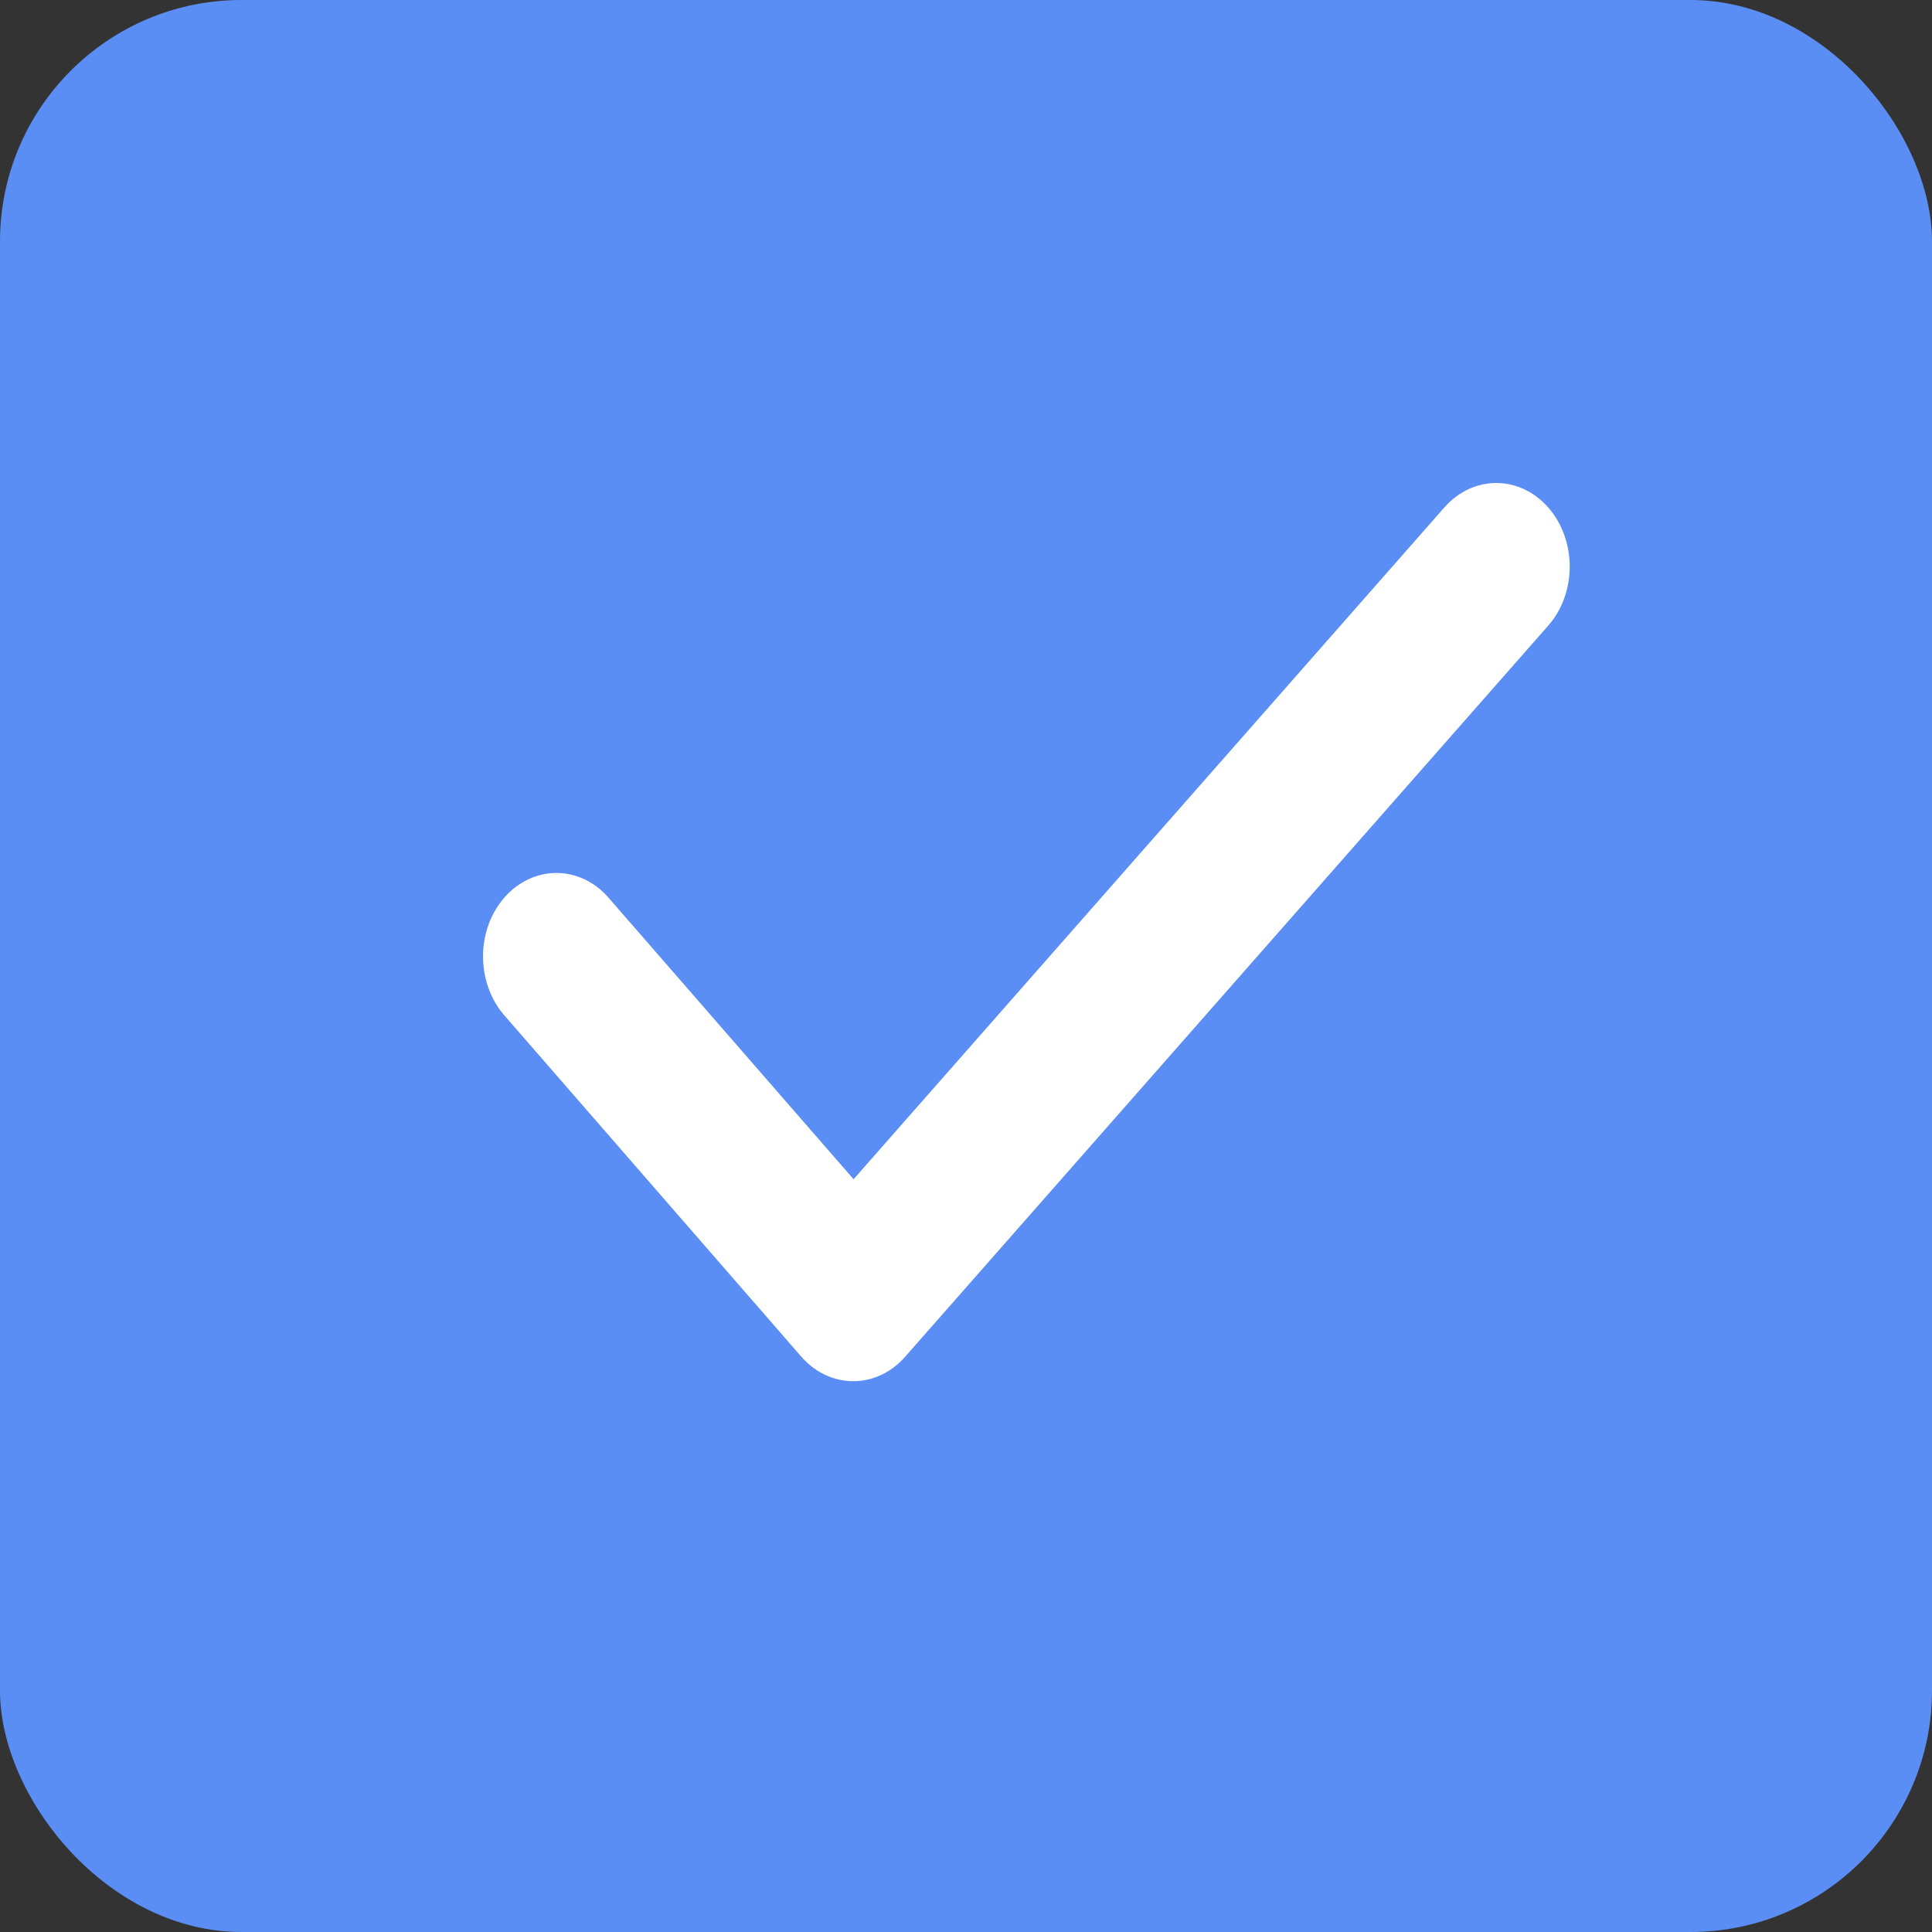 
<svg width="16px" height="16px" viewBox="0 0 16 16" version="1.1" xmlns="http://www.w3.org/2000/svg" xmlns:xlink="http://www.w3.org/1999/xlink">
    <rect x="0" y="0" width="16" height="16" fill="#333333" stroke="none"/>
    <title>mbcnnswjqh</title>
    <g id="pzoyrwyfju" stroke="none" stroke-width="1" fill="none" fill-rule="evenodd">
        <g id="jwlseuyzys" transform="translate(-20, -680)">
            <g id="lmkjkzeeiv" transform="translate(20, 678)">
                <g id="fqlfeofpnu" transform="translate(0, 2)">
                    <rect id="vhmgignjgp" fill="#5B8EF4" x="0" y="0" width="16" height="16" rx="2"></rect>
                    <path d="M7.069,9.766 L11.962,4.202 C12.2,3.932 12.585,3.933 12.822,4.203 C13.059,4.473 13.059,4.911 12.822,5.181 L7.496,11.236 C7.258,11.507 6.871,11.506 6.634,11.233 L4.176,8.408 C3.94,8.136 3.942,7.698 4.18,7.43 C4.419,7.161 4.804,7.163 5.04,7.435 L7.069,9.766 Z" id="nxuippeqwq" fill="#FFFFFF" fill-rule="nonzero"></path>
                </g>
            </g>
        </g>
    </g>
</svg>